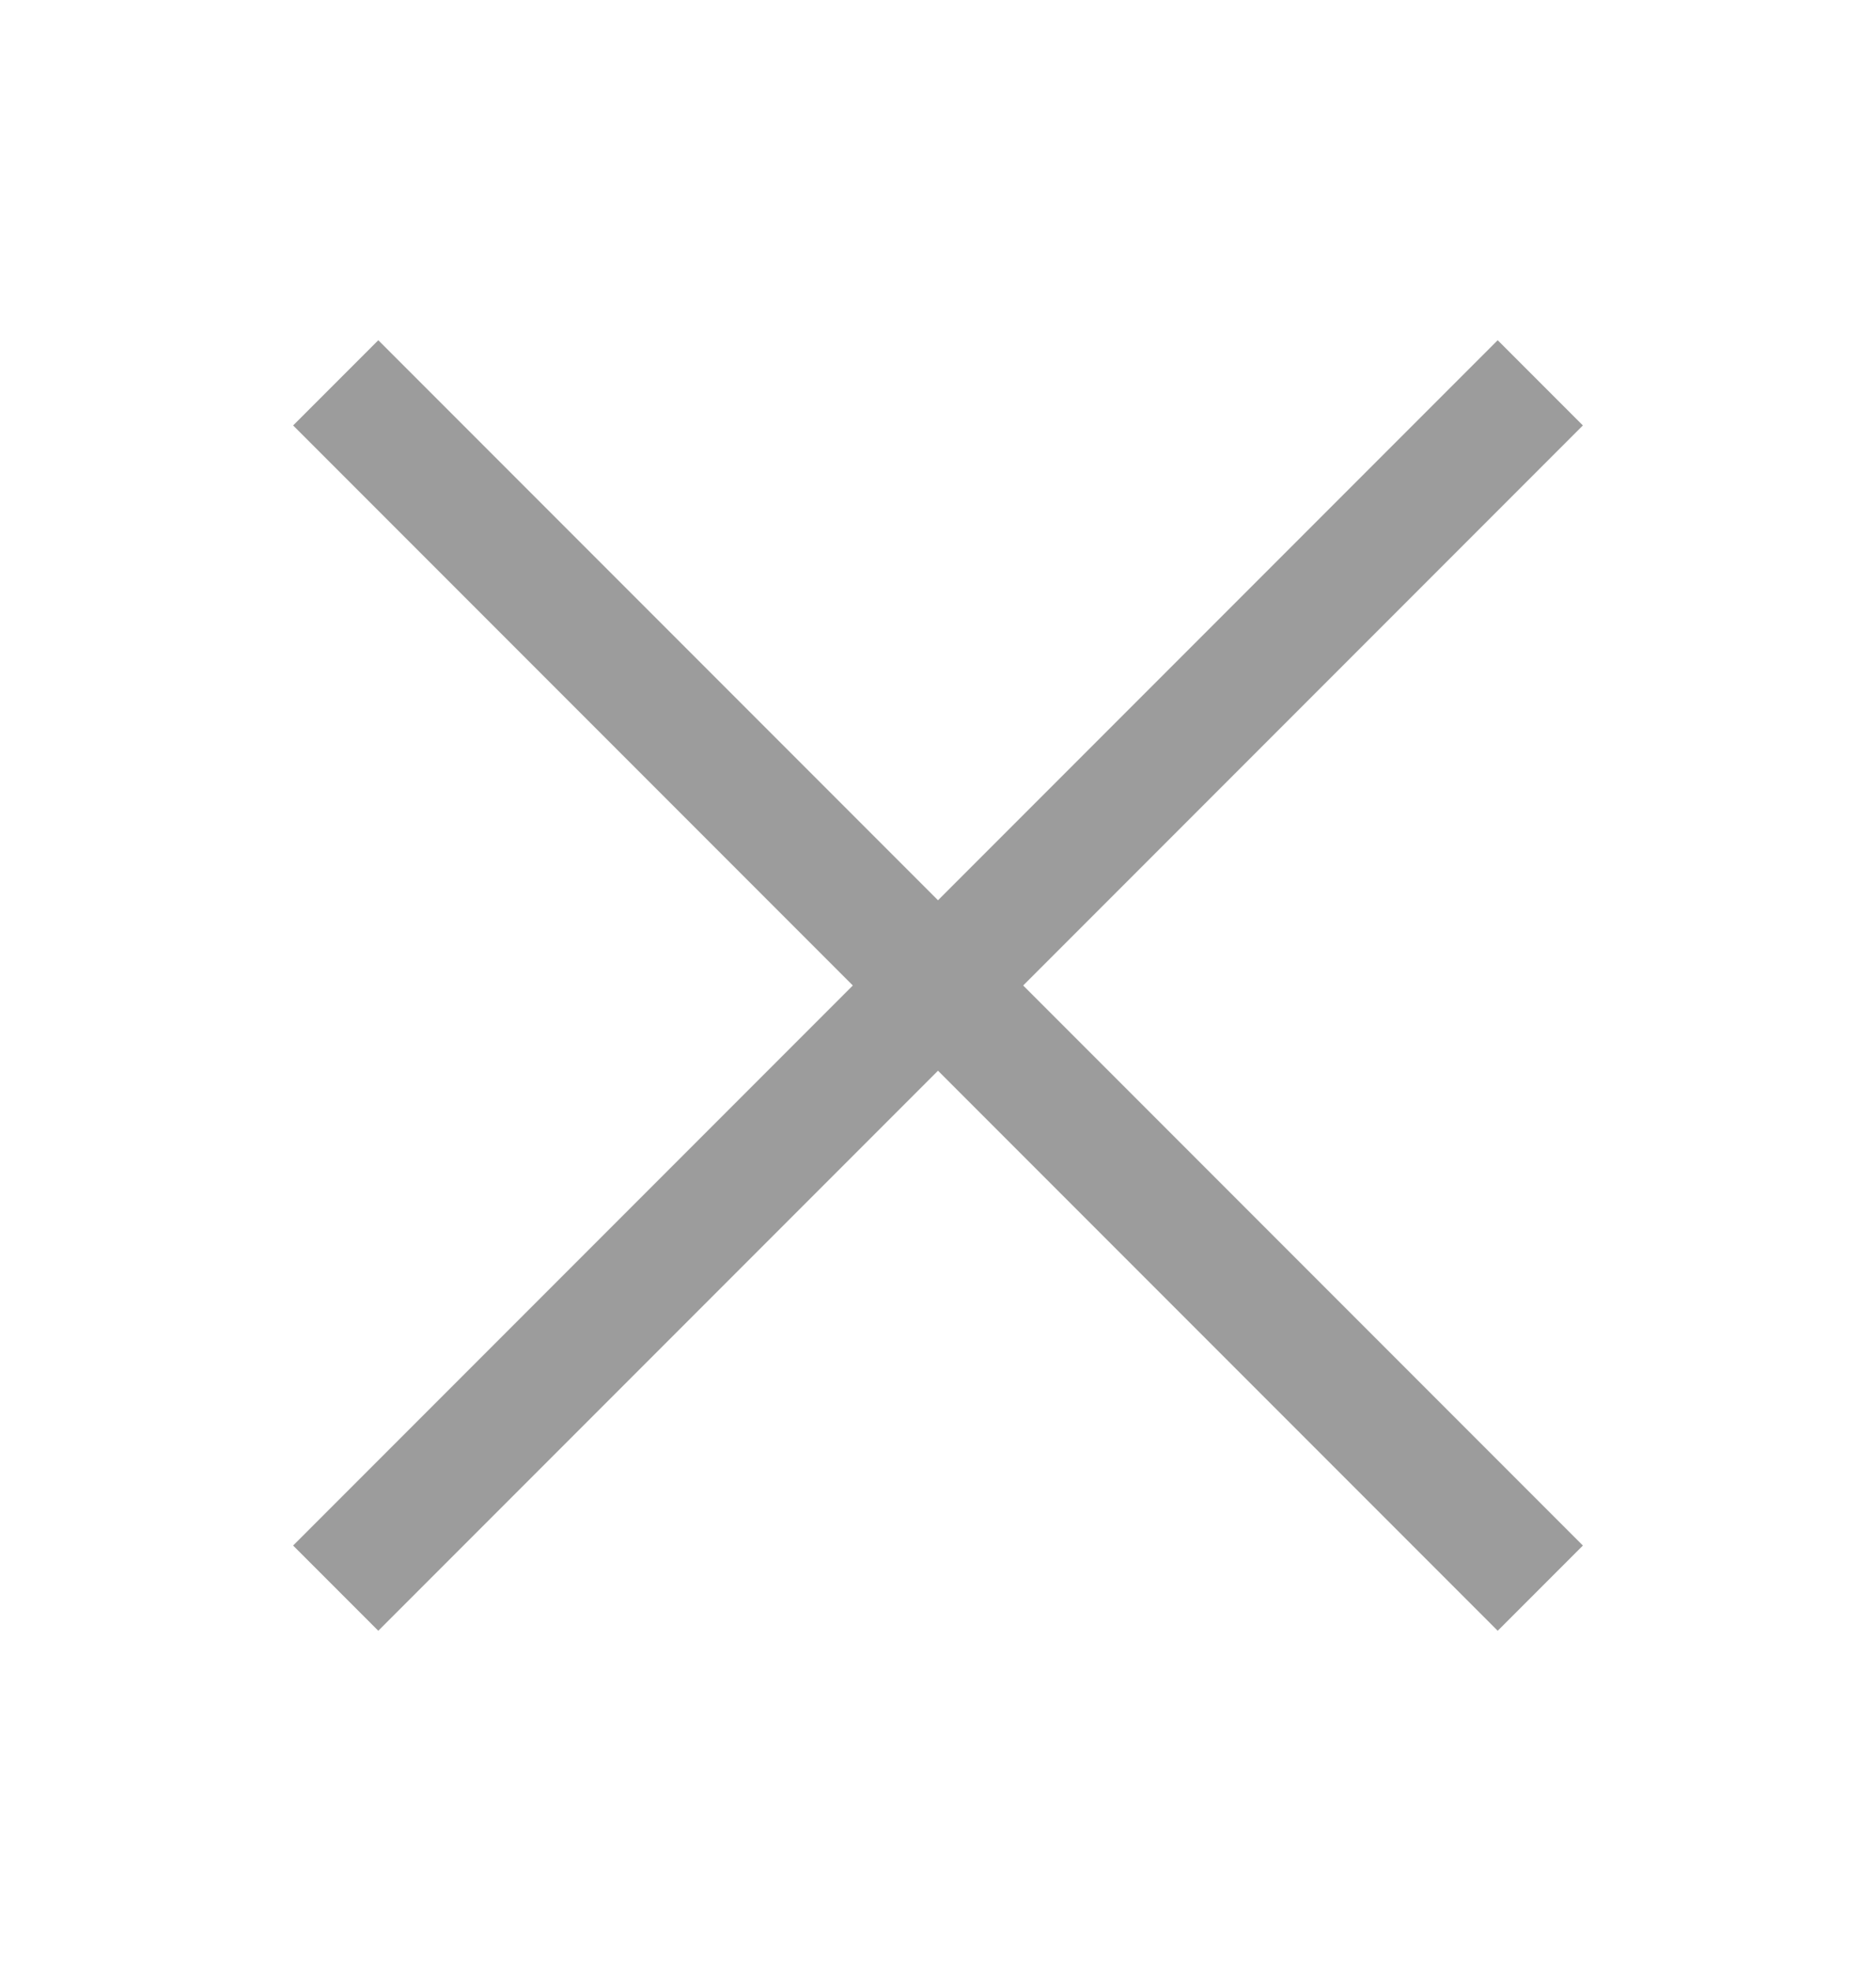 <svg width="20" height="21" viewBox="0 0 20 21" fill="none" xmlns="http://www.w3.org/2000/svg">
<path d="M16.875 4.533L15.967 3.625L10 9.592L4.033 3.625L3.125 4.533L9.092 10.5L3.125 16.467L4.033 17.375L10 11.408L15.967 17.375L16.875 16.467L10.908 10.5L16.875 4.533Z" fill="#9C9C9C"/>
</svg>
